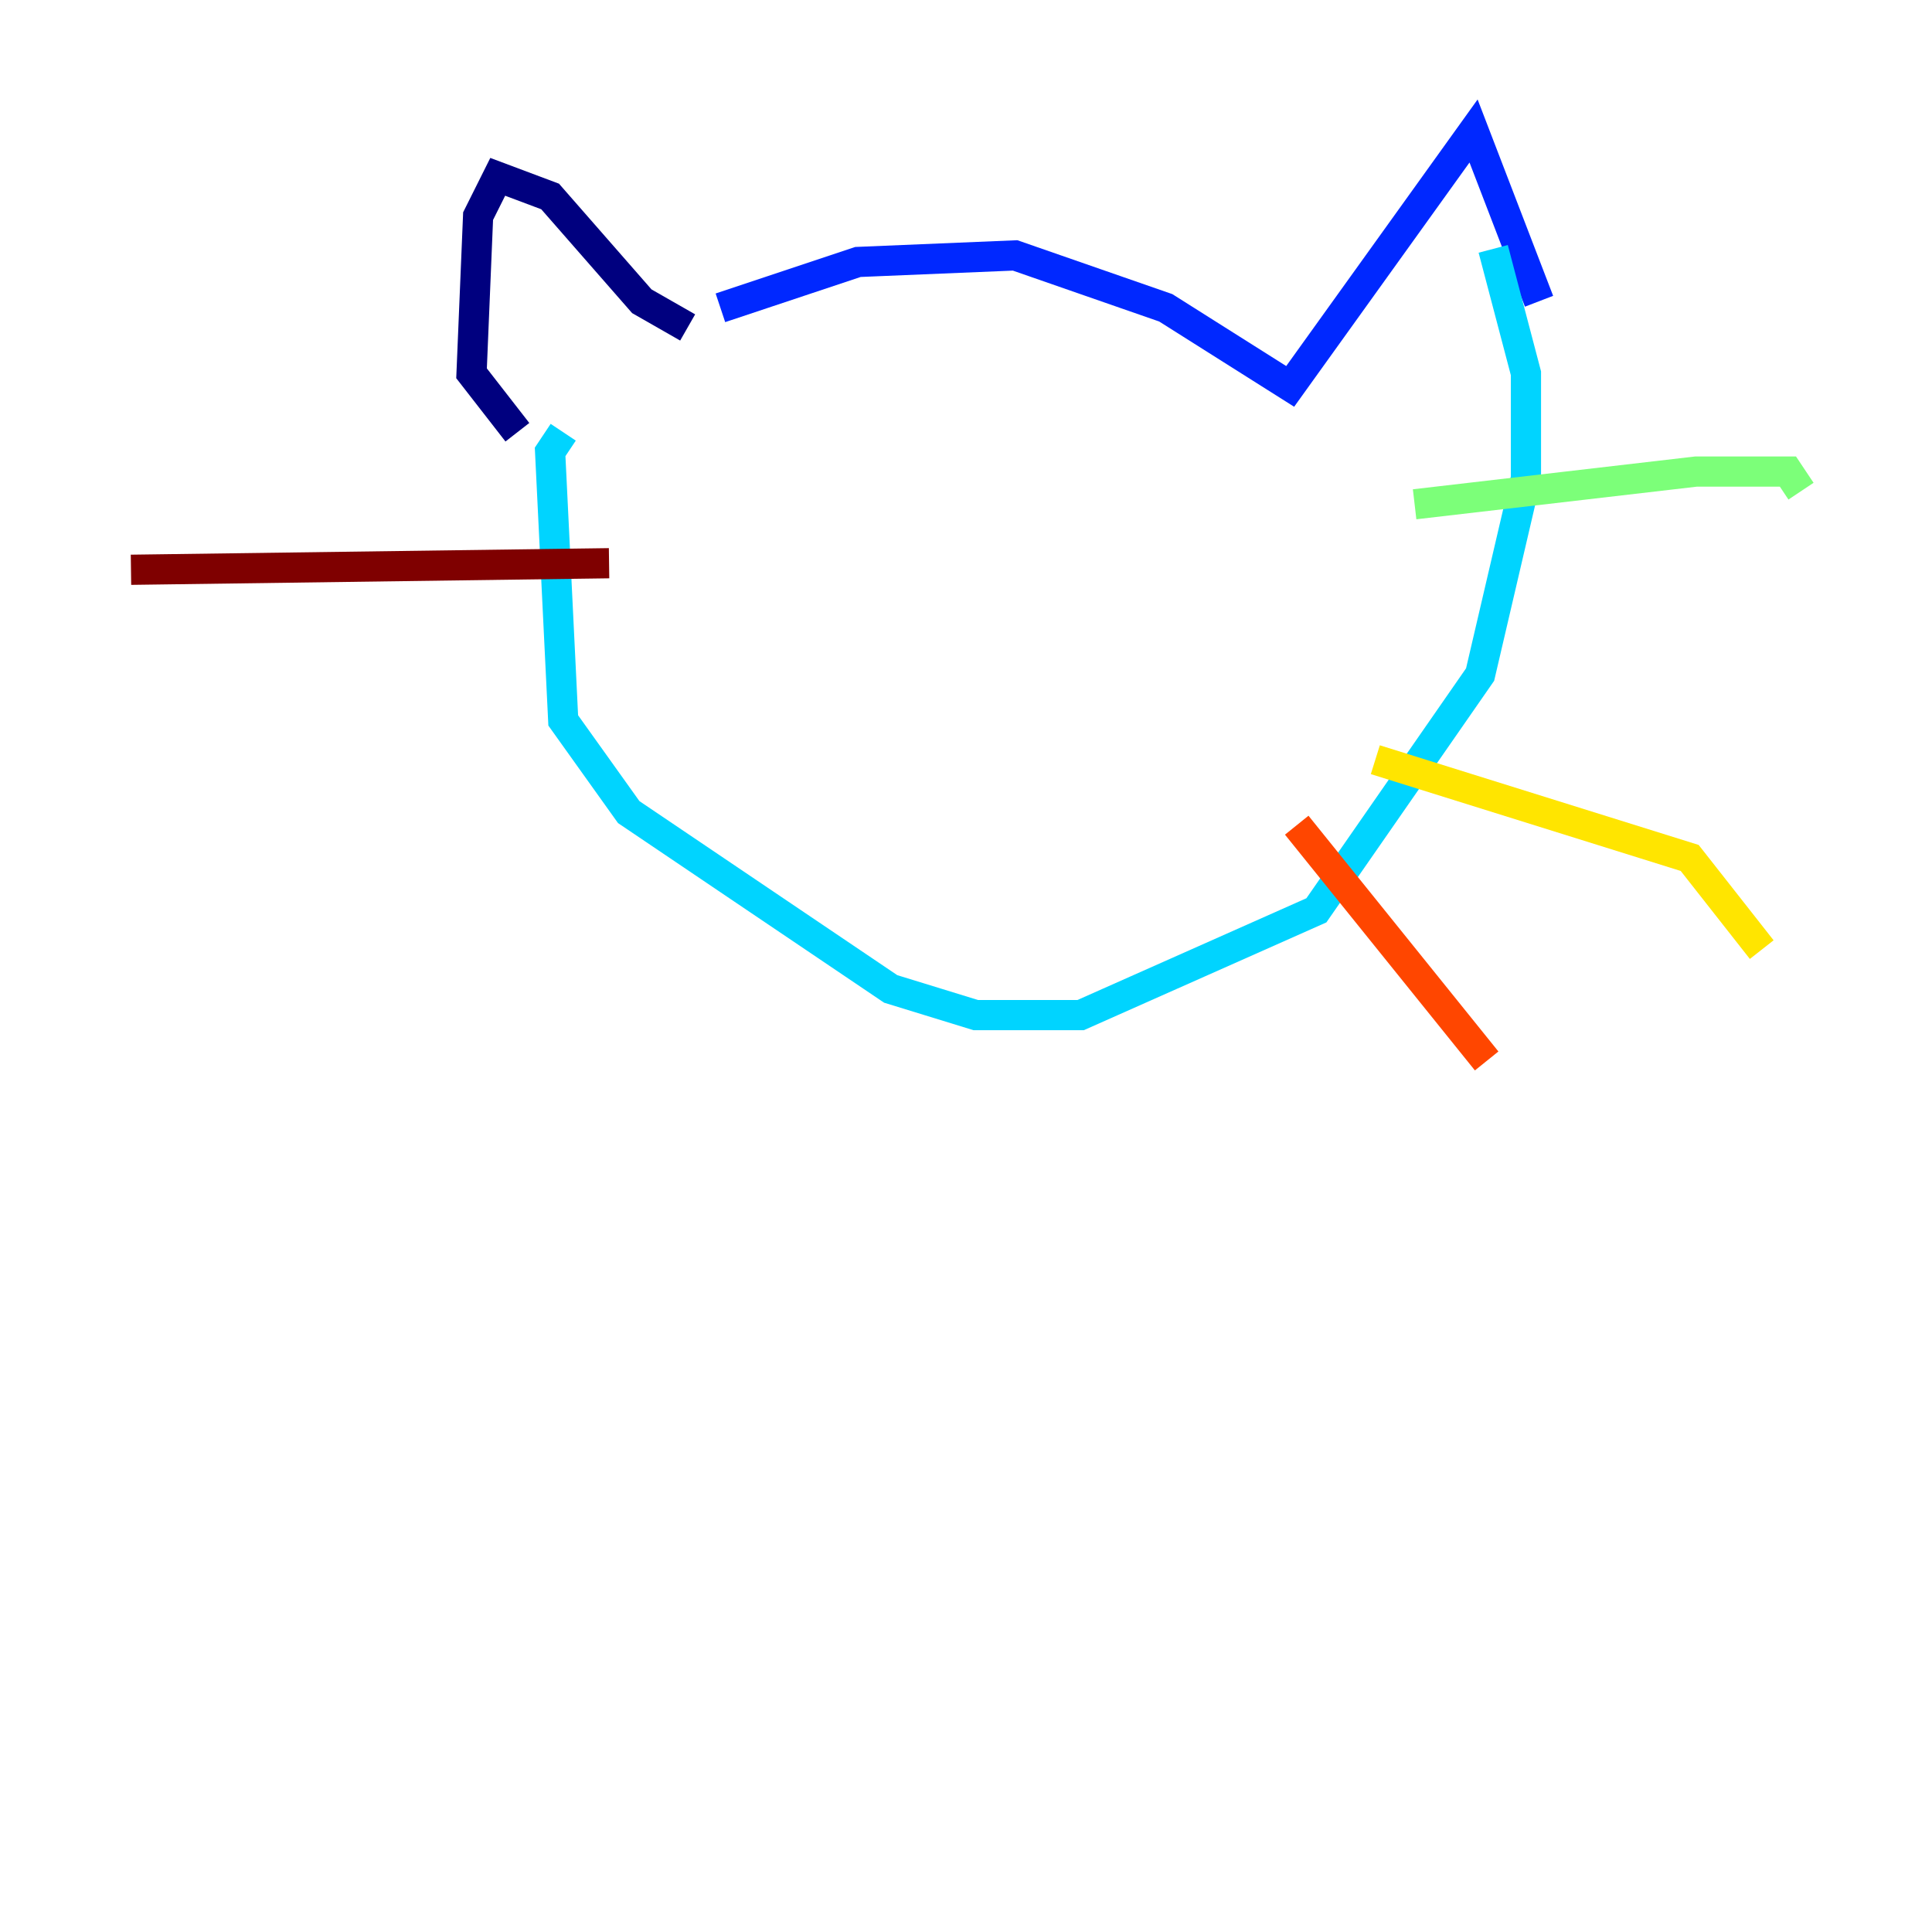 <?xml version="1.0" encoding="utf-8" ?>
<svg baseProfile="tiny" height="128" version="1.2" viewBox="0,0,128,128" width="128" xmlns="http://www.w3.org/2000/svg" xmlns:ev="http://www.w3.org/2001/xml-events" xmlns:xlink="http://www.w3.org/1999/xlink"><defs /><polyline fill="none" points="45.559,21.695 42.522,19.959 36.447,13.017 32.976,11.715 31.675,14.319 31.241,24.732 34.278,28.637" stroke="#00007f" stroke-width="2" /><polyline fill="none" points="47.729,20.393 56.841,17.356 67.254,16.922 77.234,20.393 85.478,25.6 97.627,8.678 101.966,19.959" stroke="#0028ff" stroke-width="2" /><polyline fill="none" points="37.315,28.637 36.447,29.939 37.315,47.729 41.654,53.803 59.01,65.519 64.651,67.254 71.593,67.254 87.214,60.312 98.061,44.691 101.098,31.675 101.098,24.732 98.929,16.488" stroke="#00d4ff" stroke-width="2" /><polyline fill="none" points="93.722,33.41 112.38,31.241 118.454,31.241 119.322,32.542" stroke="#7cff79" stroke-width="2" /><polyline fill="none" points="91.119,50.332 111.946,56.841 116.719,62.915" stroke="#ffe500" stroke-width="2" /><polyline fill="none" points="85.912,54.671 98.495,70.291" stroke="#ff4600" stroke-width="2" /><polyline fill="none" points="40.352,37.315 8.678,37.749" stroke="#7f0000" stroke-width="2" /></svg>